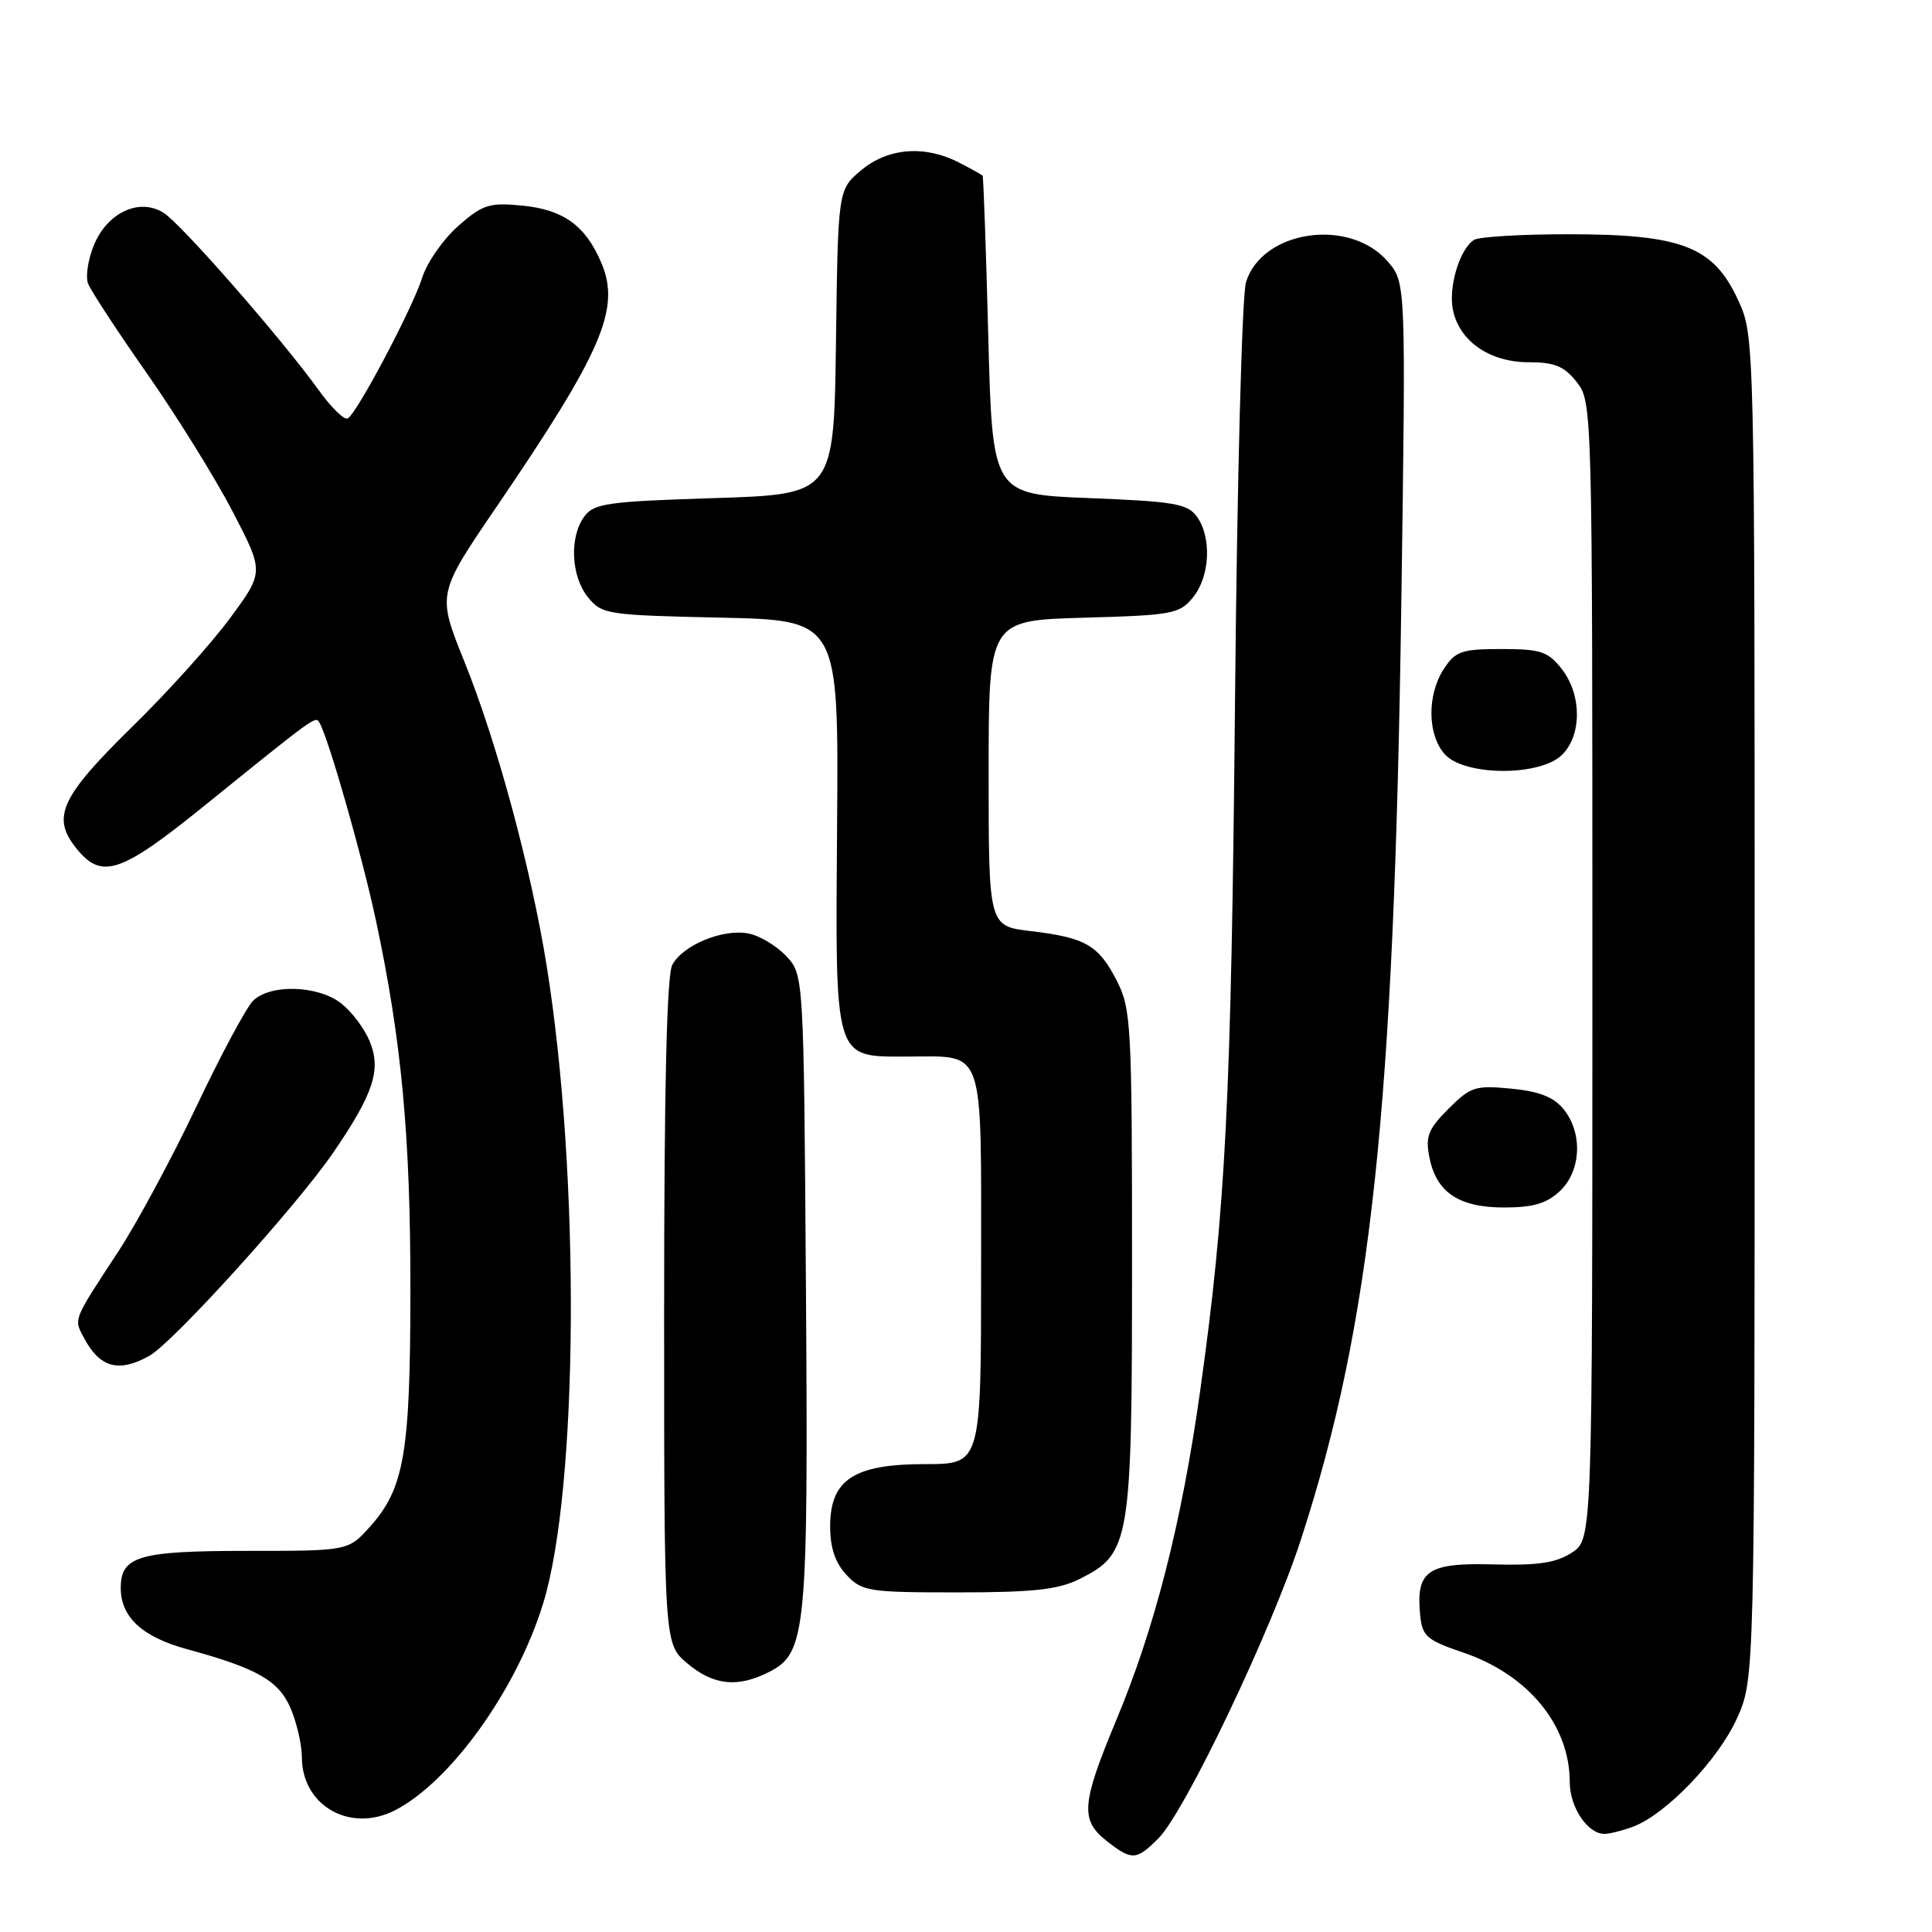 <?xml version="1.0" encoding="UTF-8" standalone="no"?>
<!DOCTYPE svg PUBLIC "-//W3C//DTD SVG 1.1//EN" "http://www.w3.org/Graphics/SVG/1.1/DTD/svg11.dtd" >
<svg xmlns="http://www.w3.org/2000/svg" xmlns:xlink="http://www.w3.org/1999/xlink" version="1.1" viewBox="0 0 256 256">
 <g >
 <path fill="currentColor"
d=" M 153.48 243.61 C 157.01 240.09 168.45 216.09 172.38 204.00 C 181.69 175.34 184.72 147.12 185.68 79.98 C 186.29 37.45 186.29 37.45 183.89 34.66 C 178.85 28.79 167.24 30.48 165.10 37.39 C 164.57 39.12 163.92 63.66 163.65 92.50 C 163.15 145.85 162.42 160.17 159.00 184.50 C 156.56 201.81 153.04 215.64 147.92 227.91 C 143.29 239.01 143.12 241.16 146.63 243.93 C 149.97 246.55 150.56 246.53 153.48 243.61 Z  M 216.43 242.03 C 220.79 240.37 227.66 233.20 230.14 227.73 C 232.50 222.50 232.50 222.50 232.50 133.50 C 232.50 44.50 232.50 44.50 230.29 39.72 C 227.04 32.68 222.85 31.05 208.00 31.04 C 201.68 31.03 195.97 31.37 195.31 31.79 C 193.39 33.01 191.87 38.13 192.54 41.16 C 193.44 45.27 197.44 48.00 202.56 48.00 C 206.01 48.00 207.26 48.52 208.93 50.63 C 210.98 53.25 211.00 53.90 211.00 128.61 C 211.00 203.95 211.00 203.95 208.28 205.73 C 206.18 207.10 203.79 207.45 197.79 207.29 C 189.10 207.06 187.58 208.14 188.19 214.12 C 188.46 216.80 189.11 217.36 193.80 218.94 C 202.46 221.86 208.00 228.57 208.00 236.14 C 208.00 239.46 210.37 243.00 212.59 243.00 C 213.29 243.00 215.02 242.56 216.43 242.03 Z  M 52.32 239.88 C 59.69 236.11 68.44 223.92 71.96 212.50 C 76.66 197.26 76.90 155.79 72.44 128.00 C 70.37 115.08 65.84 98.33 61.51 87.60 C 57.92 78.70 57.92 78.70 65.83 67.10 C 79.81 46.58 82.25 40.90 79.69 34.85 C 77.60 29.90 74.66 27.77 69.17 27.24 C 64.83 26.82 63.95 27.10 60.72 29.94 C 58.74 31.68 56.59 34.76 55.94 36.80 C 54.65 40.87 47.36 54.66 46.09 55.44 C 45.65 55.72 43.92 54.04 42.25 51.72 C 37.26 44.80 23.96 29.60 21.65 28.18 C 18.45 26.20 14.25 28.15 12.46 32.44 C 11.67 34.34 11.31 36.65 11.67 37.58 C 12.03 38.51 15.54 43.88 19.48 49.50 C 23.41 55.12 28.51 63.33 30.81 67.75 C 34.99 75.79 34.99 75.79 30.51 81.87 C 28.05 85.22 22.24 91.68 17.59 96.23 C 8.09 105.54 6.82 108.23 10.02 112.29 C 13.42 116.62 15.89 115.82 27.10 106.75 C 41.76 94.90 41.80 94.87 42.31 95.72 C 43.50 97.70 48.00 113.44 49.82 122.00 C 53.21 137.88 54.40 150.58 54.38 171.00 C 54.37 192.55 53.57 197.21 49.03 202.29 C 46.15 205.50 46.15 205.50 32.73 205.50 C 18.40 205.50 16.00 206.20 16.00 210.40 C 16.00 214.28 18.83 216.90 24.80 218.53 C 34.20 221.10 36.98 222.71 38.56 226.48 C 39.35 228.38 40.00 231.24 40.00 232.83 C 40.00 239.26 46.39 242.91 52.32 239.88 Z  M 102.01 221.49 C 106.83 219.00 107.11 216.03 106.79 170.57 C 106.50 129.16 106.50 129.16 104.17 126.68 C 102.89 125.32 100.64 123.97 99.17 123.69 C 95.78 123.04 90.49 125.22 89.08 127.85 C 88.35 129.21 88.00 144.26 88.00 173.85 C 88.00 217.82 88.00 217.82 91.08 220.41 C 94.57 223.35 97.80 223.67 102.01 221.49 Z  M 143.00 209.25 C 149.78 205.86 150.00 204.58 150.00 167.21 C 150.00 135.87 149.88 133.69 148.00 129.99 C 145.57 125.23 143.85 124.24 136.61 123.38 C 131.00 122.72 131.00 122.72 131.00 102.47 C 131.00 82.21 131.00 82.21 143.59 81.85 C 155.40 81.52 156.30 81.35 158.09 79.14 C 160.34 76.36 160.58 71.18 158.58 68.44 C 157.35 66.75 155.55 66.44 144.33 66.00 C 131.50 65.50 131.50 65.50 130.95 44.50 C 130.65 32.95 130.31 23.40 130.20 23.28 C 130.09 23.15 128.67 22.36 127.05 21.53 C 122.55 19.20 117.64 19.59 114.10 22.57 C 111.04 25.14 111.04 25.14 110.77 45.32 C 110.50 65.50 110.50 65.50 94.67 66.00 C 80.48 66.45 78.69 66.70 77.42 68.44 C 75.42 71.18 75.66 76.36 77.91 79.14 C 79.75 81.41 80.43 81.51 95.47 81.84 C 111.12 82.18 111.12 82.18 110.92 109.11 C 110.68 140.85 110.43 140.00 120.22 140.00 C 130.63 140.00 130.00 138.21 130.00 168.04 C 130.00 194.00 130.00 194.00 122.63 194.00 C 113.14 194.00 110.00 196.05 110.00 202.26 C 110.00 205.10 110.67 207.08 112.17 208.69 C 114.22 210.87 115.07 211.00 126.92 211.00 C 136.89 211.00 140.23 210.63 143.00 209.25 Z  M 19.78 179.66 C 22.92 177.92 39.33 159.78 44.17 152.71 C 49.52 144.89 50.55 141.73 48.97 137.94 C 48.29 136.28 46.60 134.05 45.23 132.97 C 42.15 130.54 35.78 130.36 33.52 132.62 C 32.63 133.52 29.24 139.83 26.01 146.65 C 22.77 153.47 18.13 162.08 15.71 165.78 C 9.62 175.07 9.77 174.70 11.10 177.23 C 13.21 181.23 15.70 181.93 19.78 179.66 Z  M 206.69 157.83 C 209.52 155.16 209.75 150.15 207.19 146.98 C 205.87 145.36 203.96 144.61 200.23 144.25 C 195.49 143.79 194.85 144.00 191.93 146.92 C 189.26 149.58 188.86 150.59 189.39 153.29 C 190.29 157.98 193.28 160.00 199.30 160.00 C 203.13 160.00 204.94 159.47 206.69 157.83 Z  M 207.00 100.00 C 209.63 97.37 209.59 92.03 206.93 88.63 C 205.11 86.32 204.14 86.00 198.95 86.00 C 193.68 86.00 192.86 86.28 191.32 88.63 C 189.07 92.07 189.13 97.38 191.45 99.95 C 194.09 102.86 204.11 102.89 207.00 100.00 Z "/>
</g>
</svg>